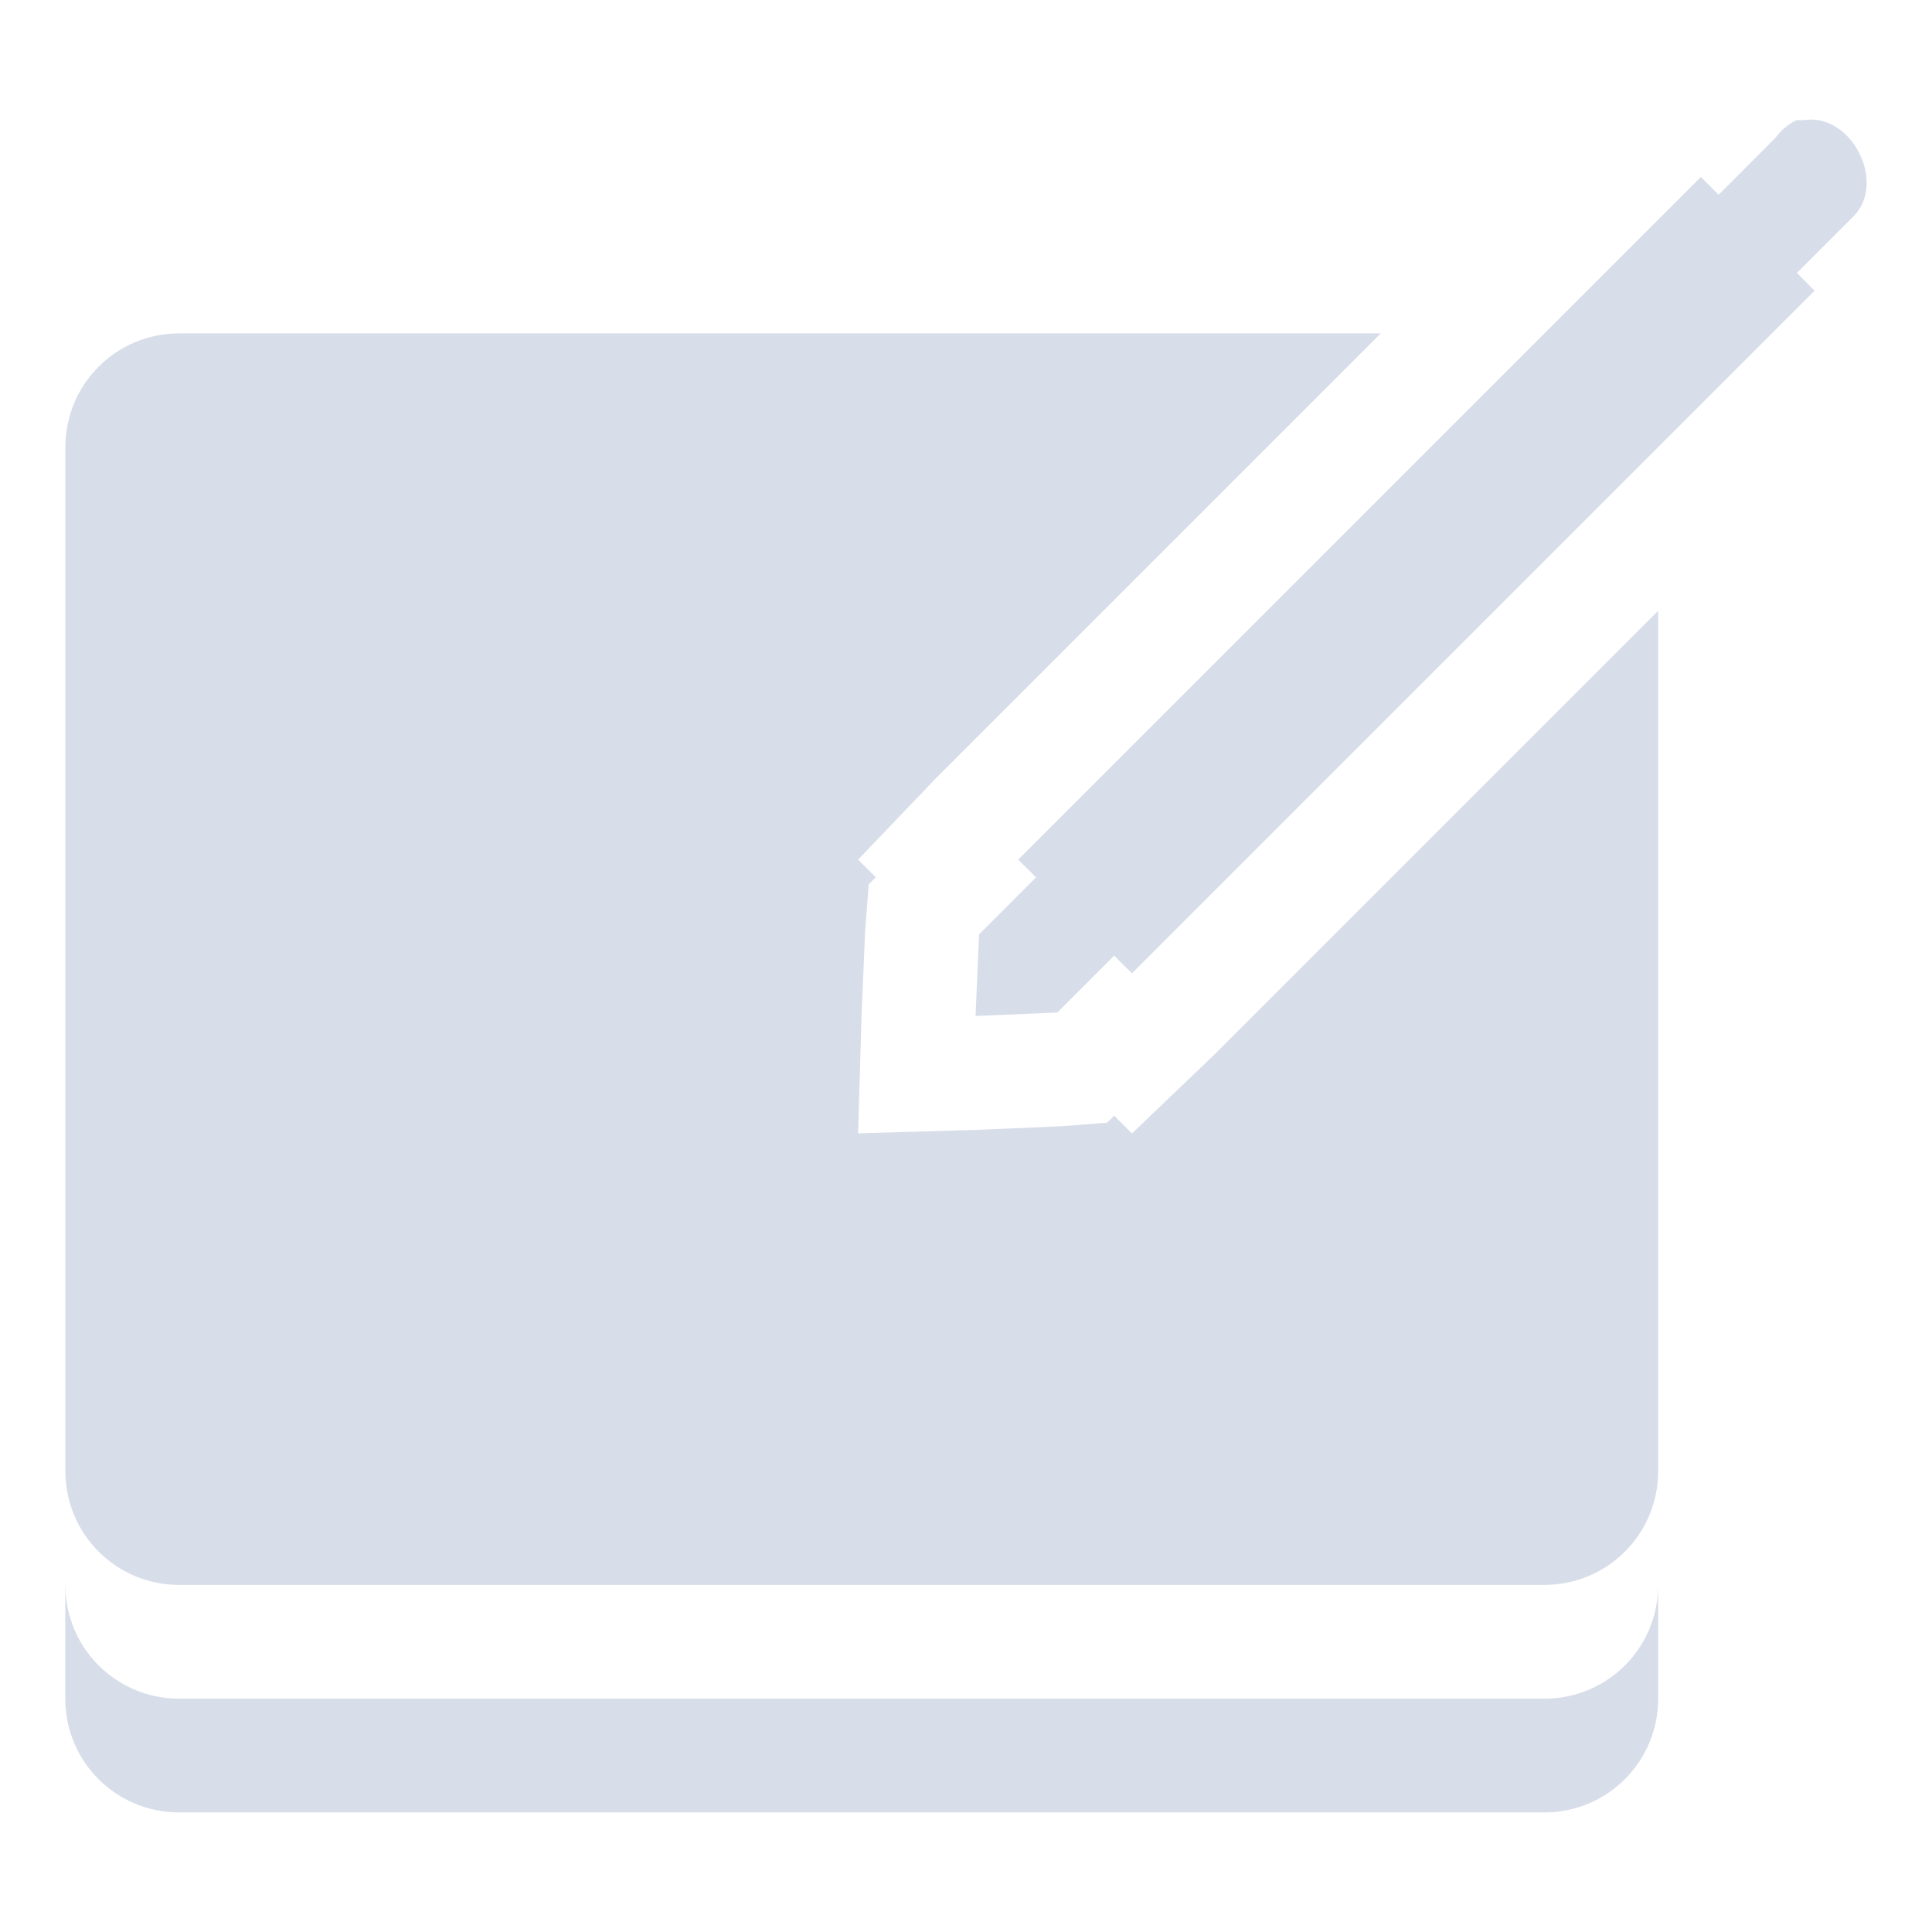 <?xml version='1.0' encoding='UTF-8'?>
<svg xmlns:inkscape="http://www.inkscape.org/namespaces/inkscape" xmlns:sodipodi="http://sodipodi.sourceforge.net/DTD/sodipodi-0.dtd" xmlns="http://www.w3.org/2000/svg" xmlns:svg="http://www.w3.org/2000/svg" xmlns:rdf="http://www.w3.org/1999/02/22-rdf-syntax-ns#" xmlns:cc="http://creativecommons.org/ns#" xmlns:dc="http://purl.org/dc/elements/1.1/" width="64" height="64" version="1.1" viewBox="0 0 16.933 16.933" id="svg7" sodipodi:docname="korganizer.svg" inkscape:version="1.4.2 (ebf0e940d0, 2025-05-08)">
  <sodipodi:namedview id="namedview7" pagecolor="#9c4444" bordercolor="#000000" borderopacity="0.25" inkscape:showpageshadow="2" inkscape:pageopacity="0.0" inkscape:pagecheckerboard="0" inkscape:deskcolor="#d1d1d1" inkscape:zoom="4.3531261" inkscape:cx="36.295755" inkscape:cy="40.660435" inkscape:window-width="2560" inkscape:window-height="1376" inkscape:window-x="0" inkscape:window-y="0" inkscape:window-maximized="1" inkscape:current-layer="svg7" showgrid="false"/>
  <defs id="defs2">
    <style id="current-color-scheme" type="text/css">.ColorScheme-Text {color:#d8dee9} .ColorScheme-Highlight {color:#3b4252}</style>
    </defs>
  <path fill="currentColor" class="ColorScheme-Text" d="m 15.748,1.052 c -0.074,0.035 -0.139,0.09 -0.187,0.156 L 15.063,1.707 14.907,1.551 8.924,7.534 9.08,7.69 8.581,8.189 8.55,8.905 9.267,8.874 9.765,8.376 9.921,8.531 15.904,2.548 15.749,2.392 16.247,1.894 c 0.292,-0.298 -0.025,-0.909 -0.436,-0.841 -0.021,-9.972e-4 -0.042,-9.972e-4 -0.062,0 z M 1.57,2.922 c -0.552,0 -0.997,0.445 -0.997,0.997 v 8.975 c 0,0.552 0.445,0.997 0.997,0.997 H 13.536 c 0.552,0 0.997,-0.445 0.997,-0.997 V 5.353 l -3.895,3.895 -0.717,0.686 -0.156,-0.156 -0.062,0.062 -0.405,0.031 -0.717,0.031 -1.06,0.031 0.031,-1.06 0.031,-0.717 0.031,-0.405 0.062,-0.062 L 7.521,7.534 8.207,6.817 12.102,2.922 H 1.569 Z M 0.572,13.891 v 0.997 c 0,0.552 0.445,0.997 0.997,0.997 H 13.536 c 0.552,0 0.997,-0.445 0.997,-0.997 v -0.997 c 0,0.552 -0.445,0.997 -0.997,0.997 H 1.57 c -0.552,0 -0.997,-0.445 -0.997,-0.997 z" id="path24-2" style="stroke-width:1.053"/>
</svg>
